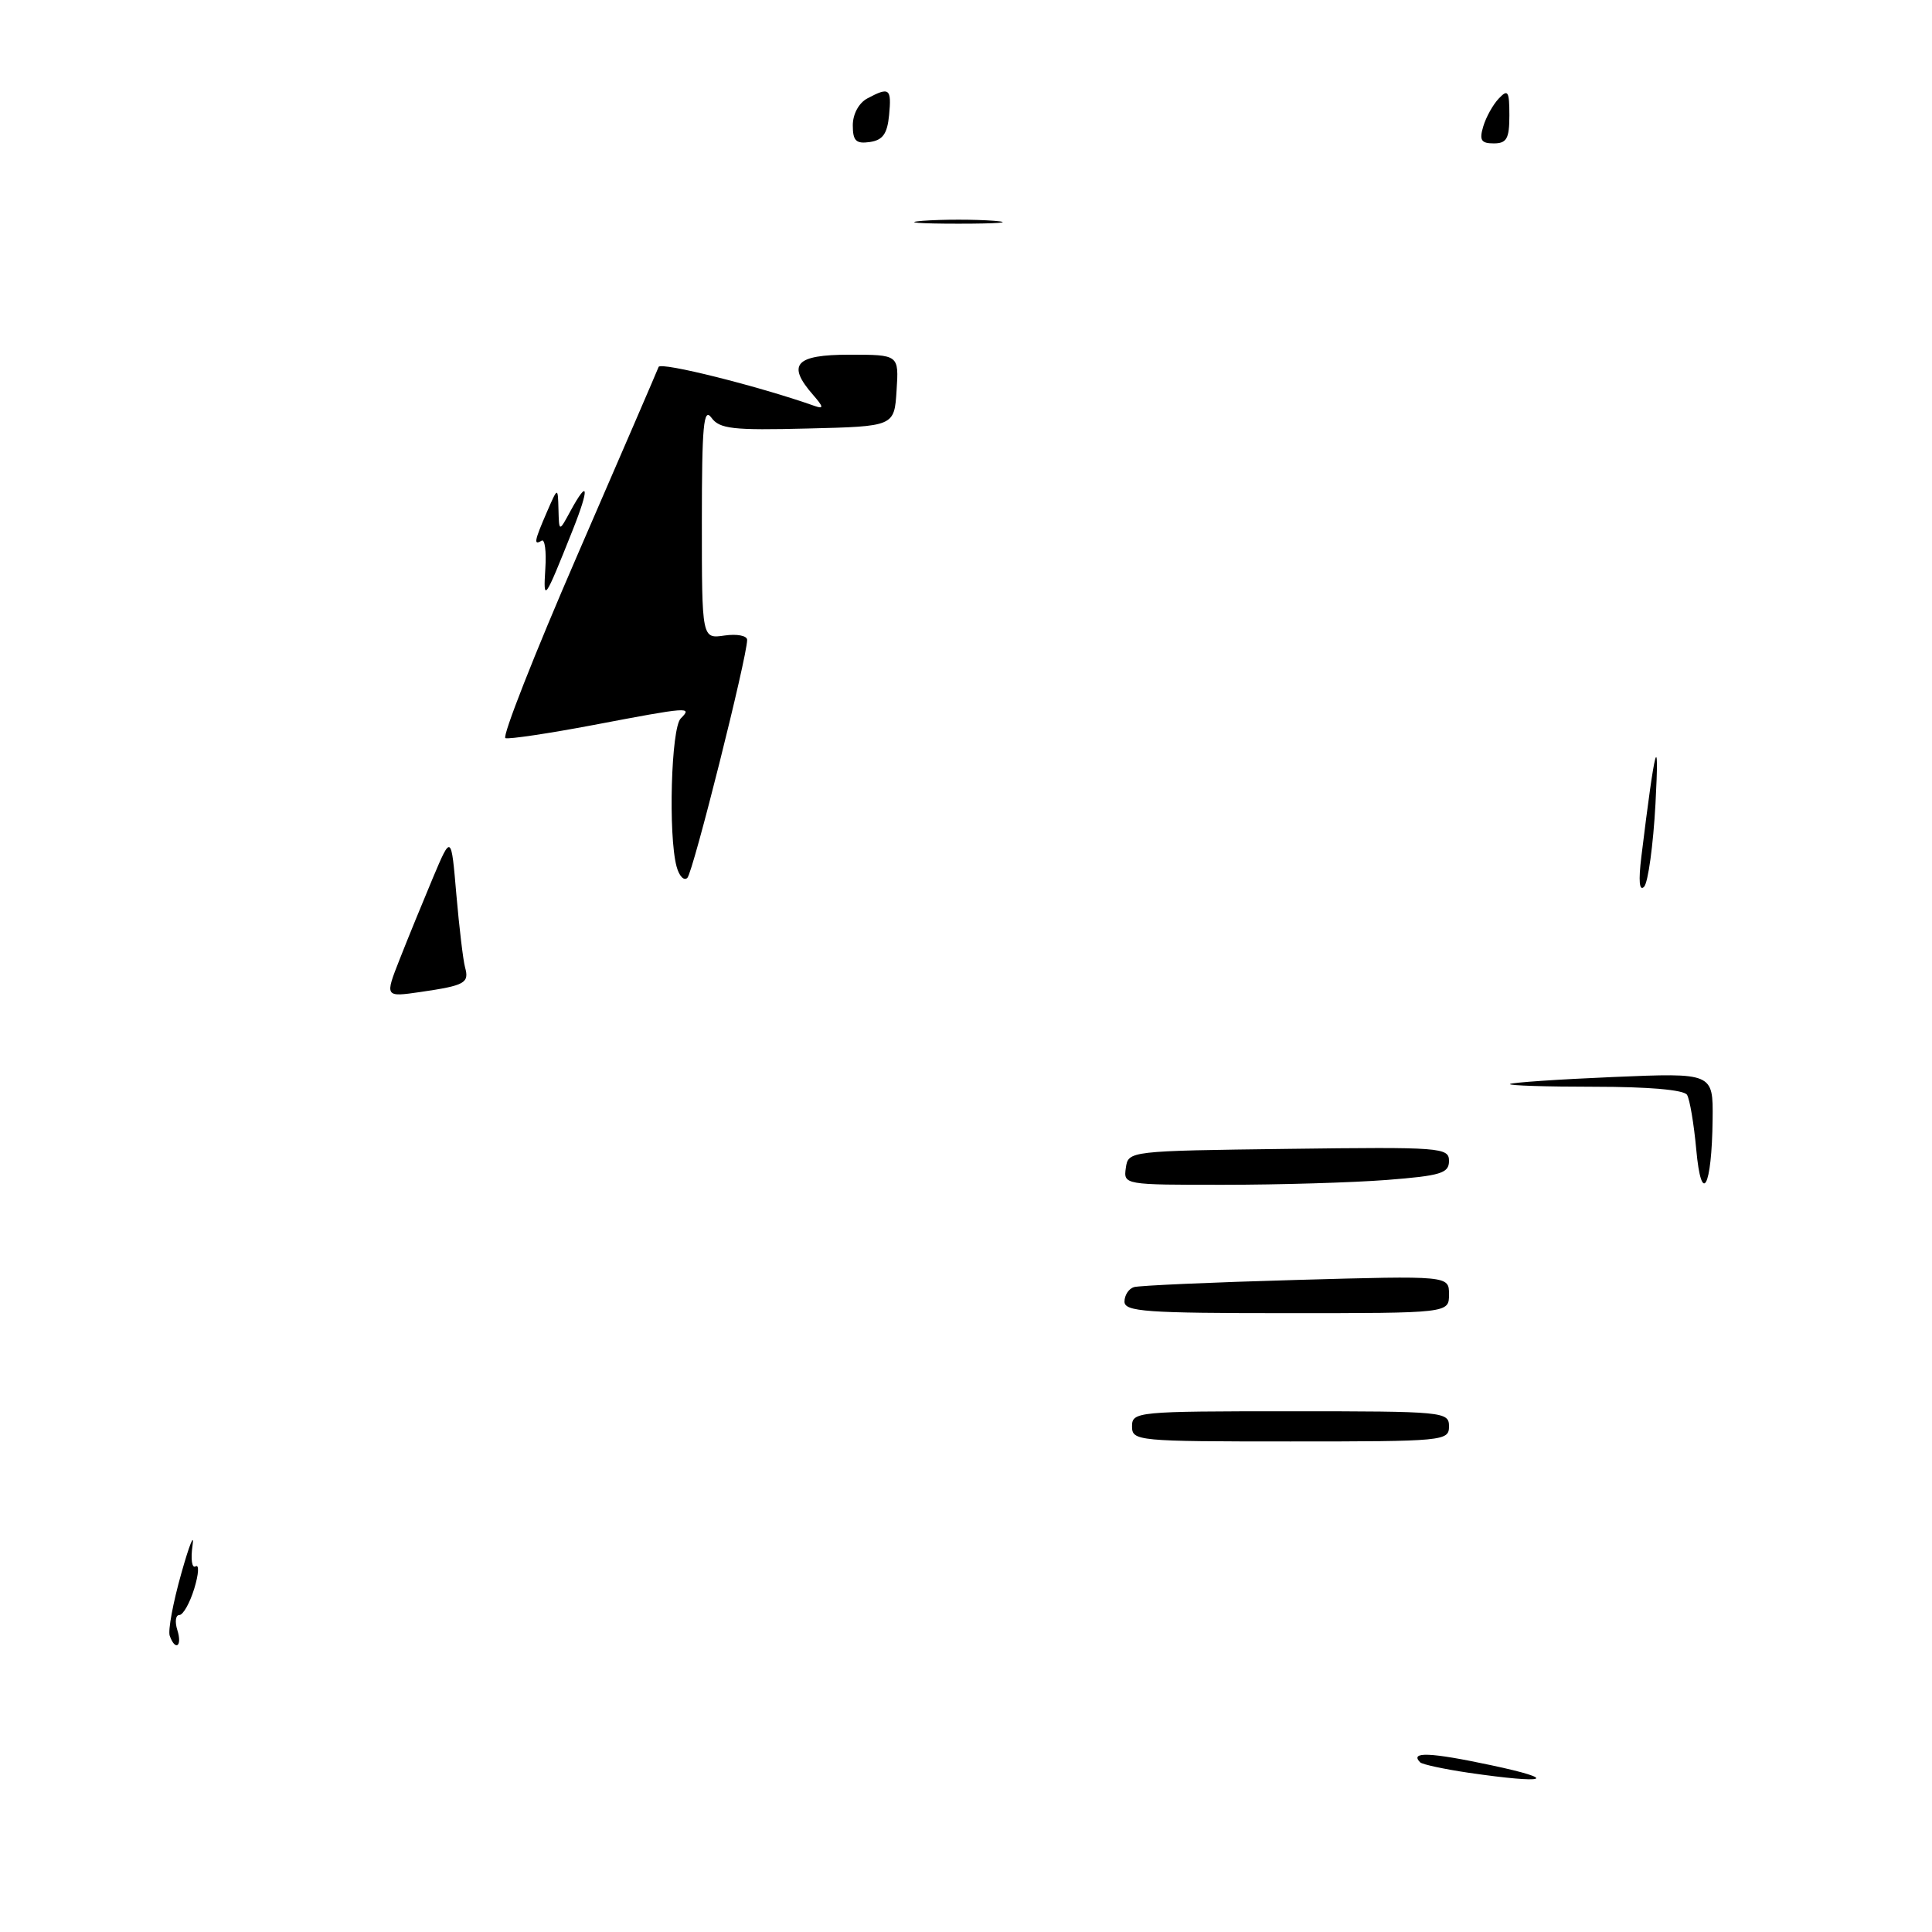 <?xml version="1.0" encoding="UTF-8" standalone="no"?>
<!DOCTYPE svg PUBLIC "-//W3C//DTD SVG 1.1//EN" "http://www.w3.org/Graphics/SVG/1.1/DTD/svg11.dtd" >
<svg xmlns="http://www.w3.org/2000/svg" xmlns:xlink="http://www.w3.org/1999/xlink" version="1.1" viewBox="0 0 256 256">
 <g >
 <path fill="currentColor"
d=" M 194.60 234.90 C 191.36 234.42 188.47 233.80 188.18 233.52 C 186.74 232.07 189.50 232.18 197.58 233.90 C 206.76 235.85 205.06 236.42 194.60 234.90 Z  M 22.49 216.75 C 22.24 216.06 22.93 212.35 24.02 208.50 C 25.10 204.65 25.78 202.98 25.51 204.80 C 25.25 206.61 25.43 207.85 25.92 207.55 C 26.41 207.25 26.33 208.57 25.74 210.50 C 25.15 212.42 24.26 214.00 23.76 214.00 C 23.27 214.00 23.15 214.90 23.50 216.00 C 24.18 218.14 23.24 218.84 22.49 216.75 Z  M 150.00 189.00 C 150.00 187.06 150.67 187.00 171.00 187.00 C 191.33 187.00 192.00 187.06 192.00 189.00 C 192.00 190.94 191.33 191.00 171.00 191.00 C 150.67 191.00 150.00 190.94 150.00 189.00 Z  M 149.00 172.47 C 149.00 171.63 149.56 170.76 150.25 170.55 C 150.94 170.34 160.61 169.91 171.75 169.60 C 192.00 169.03 192.00 169.03 192.00 171.51 C 192.00 174.00 192.00 174.00 170.50 174.00 C 151.86 174.00 149.00 173.80 149.00 172.47 Z  M 224.76 152.29 C 224.45 148.91 223.90 145.66 223.54 145.07 C 223.14 144.41 218.43 144.00 211.27 144.00 C 204.89 144.00 199.85 143.84 200.08 143.64 C 200.31 143.44 206.46 143.02 213.75 142.71 C 227.00 142.15 227.00 142.15 226.93 148.32 C 226.83 157.41 225.45 159.92 224.76 152.29 Z  M 149.18 154.75 C 149.50 152.51 149.57 152.50 170.75 152.23 C 190.94 151.97 192.00 152.05 192.00 153.83 C 192.00 155.46 190.92 155.79 183.75 156.35 C 179.21 156.70 169.51 156.99 162.18 156.99 C 148.94 157.00 148.86 156.99 149.18 154.75 Z  M 52.97 127.08 C 54.06 124.30 56.05 119.45 57.37 116.30 C 59.79 110.57 59.79 110.57 60.47 118.54 C 60.85 122.92 61.37 127.25 61.62 128.17 C 62.20 130.26 61.61 130.58 55.74 131.44 C 50.98 132.13 50.98 132.13 52.97 127.08 Z  M 217.49 113.50 C 219.31 98.62 219.90 96.41 219.36 106.50 C 219.06 112.00 218.38 116.95 217.85 117.50 C 217.22 118.15 217.09 116.74 217.49 113.50 Z  M 89.65 114.82 C 88.53 110.65 88.93 96.47 90.20 95.20 C 91.78 93.62 91.34 93.65 78.67 96.06 C 72.71 97.19 67.45 97.97 66.97 97.81 C 66.50 97.64 70.80 86.70 76.53 73.50 C 82.26 60.30 87.09 49.10 87.27 48.62 C 87.52 47.91 100.61 51.19 108.00 53.81 C 109.17 54.22 109.11 53.90 107.75 52.34 C 104.21 48.30 105.37 47.00 112.55 47.00 C 119.11 47.00 119.11 47.00 118.80 51.75 C 118.50 56.50 118.50 56.50 107.01 56.78 C 97.08 57.03 95.35 56.84 94.26 55.34 C 93.23 53.93 93.00 56.40 93.00 69.14 C 93.00 84.65 93.00 84.65 96.00 84.21 C 97.65 83.97 99.00 84.23 99.00 84.79 C 99.00 87.04 91.84 115.56 91.08 116.32 C 90.63 116.76 89.99 116.09 89.65 114.82 Z  M 72.26 75.33 C 72.41 73.04 72.19 71.38 71.77 71.64 C 70.68 72.31 70.80 71.69 72.46 67.86 C 73.92 64.50 73.92 64.50 74.00 67.50 C 74.08 70.50 74.08 70.50 75.57 67.75 C 77.98 63.31 78.14 64.58 75.88 70.25 C 72.14 79.64 71.97 79.89 72.26 75.33 Z  M 122.25 29.26 C 124.86 29.06 129.14 29.06 131.75 29.26 C 134.36 29.47 132.22 29.64 127.00 29.64 C 121.78 29.64 119.64 29.47 122.25 29.26 Z  M 113.00 16.60 C 113.00 15.12 113.80 13.64 114.93 13.04 C 117.85 11.48 118.15 11.71 117.81 15.25 C 117.57 17.74 116.97 18.57 115.25 18.82 C 113.42 19.08 113.00 18.66 113.00 16.60 Z  M 196.54 16.75 C 196.91 15.51 197.84 13.84 198.61 13.04 C 199.81 11.77 200.00 12.08 200.00 15.29 C 200.00 18.37 199.65 19.00 197.93 19.00 C 196.26 19.00 195.99 18.58 196.54 16.75 Z "/>
</g>
</svg>